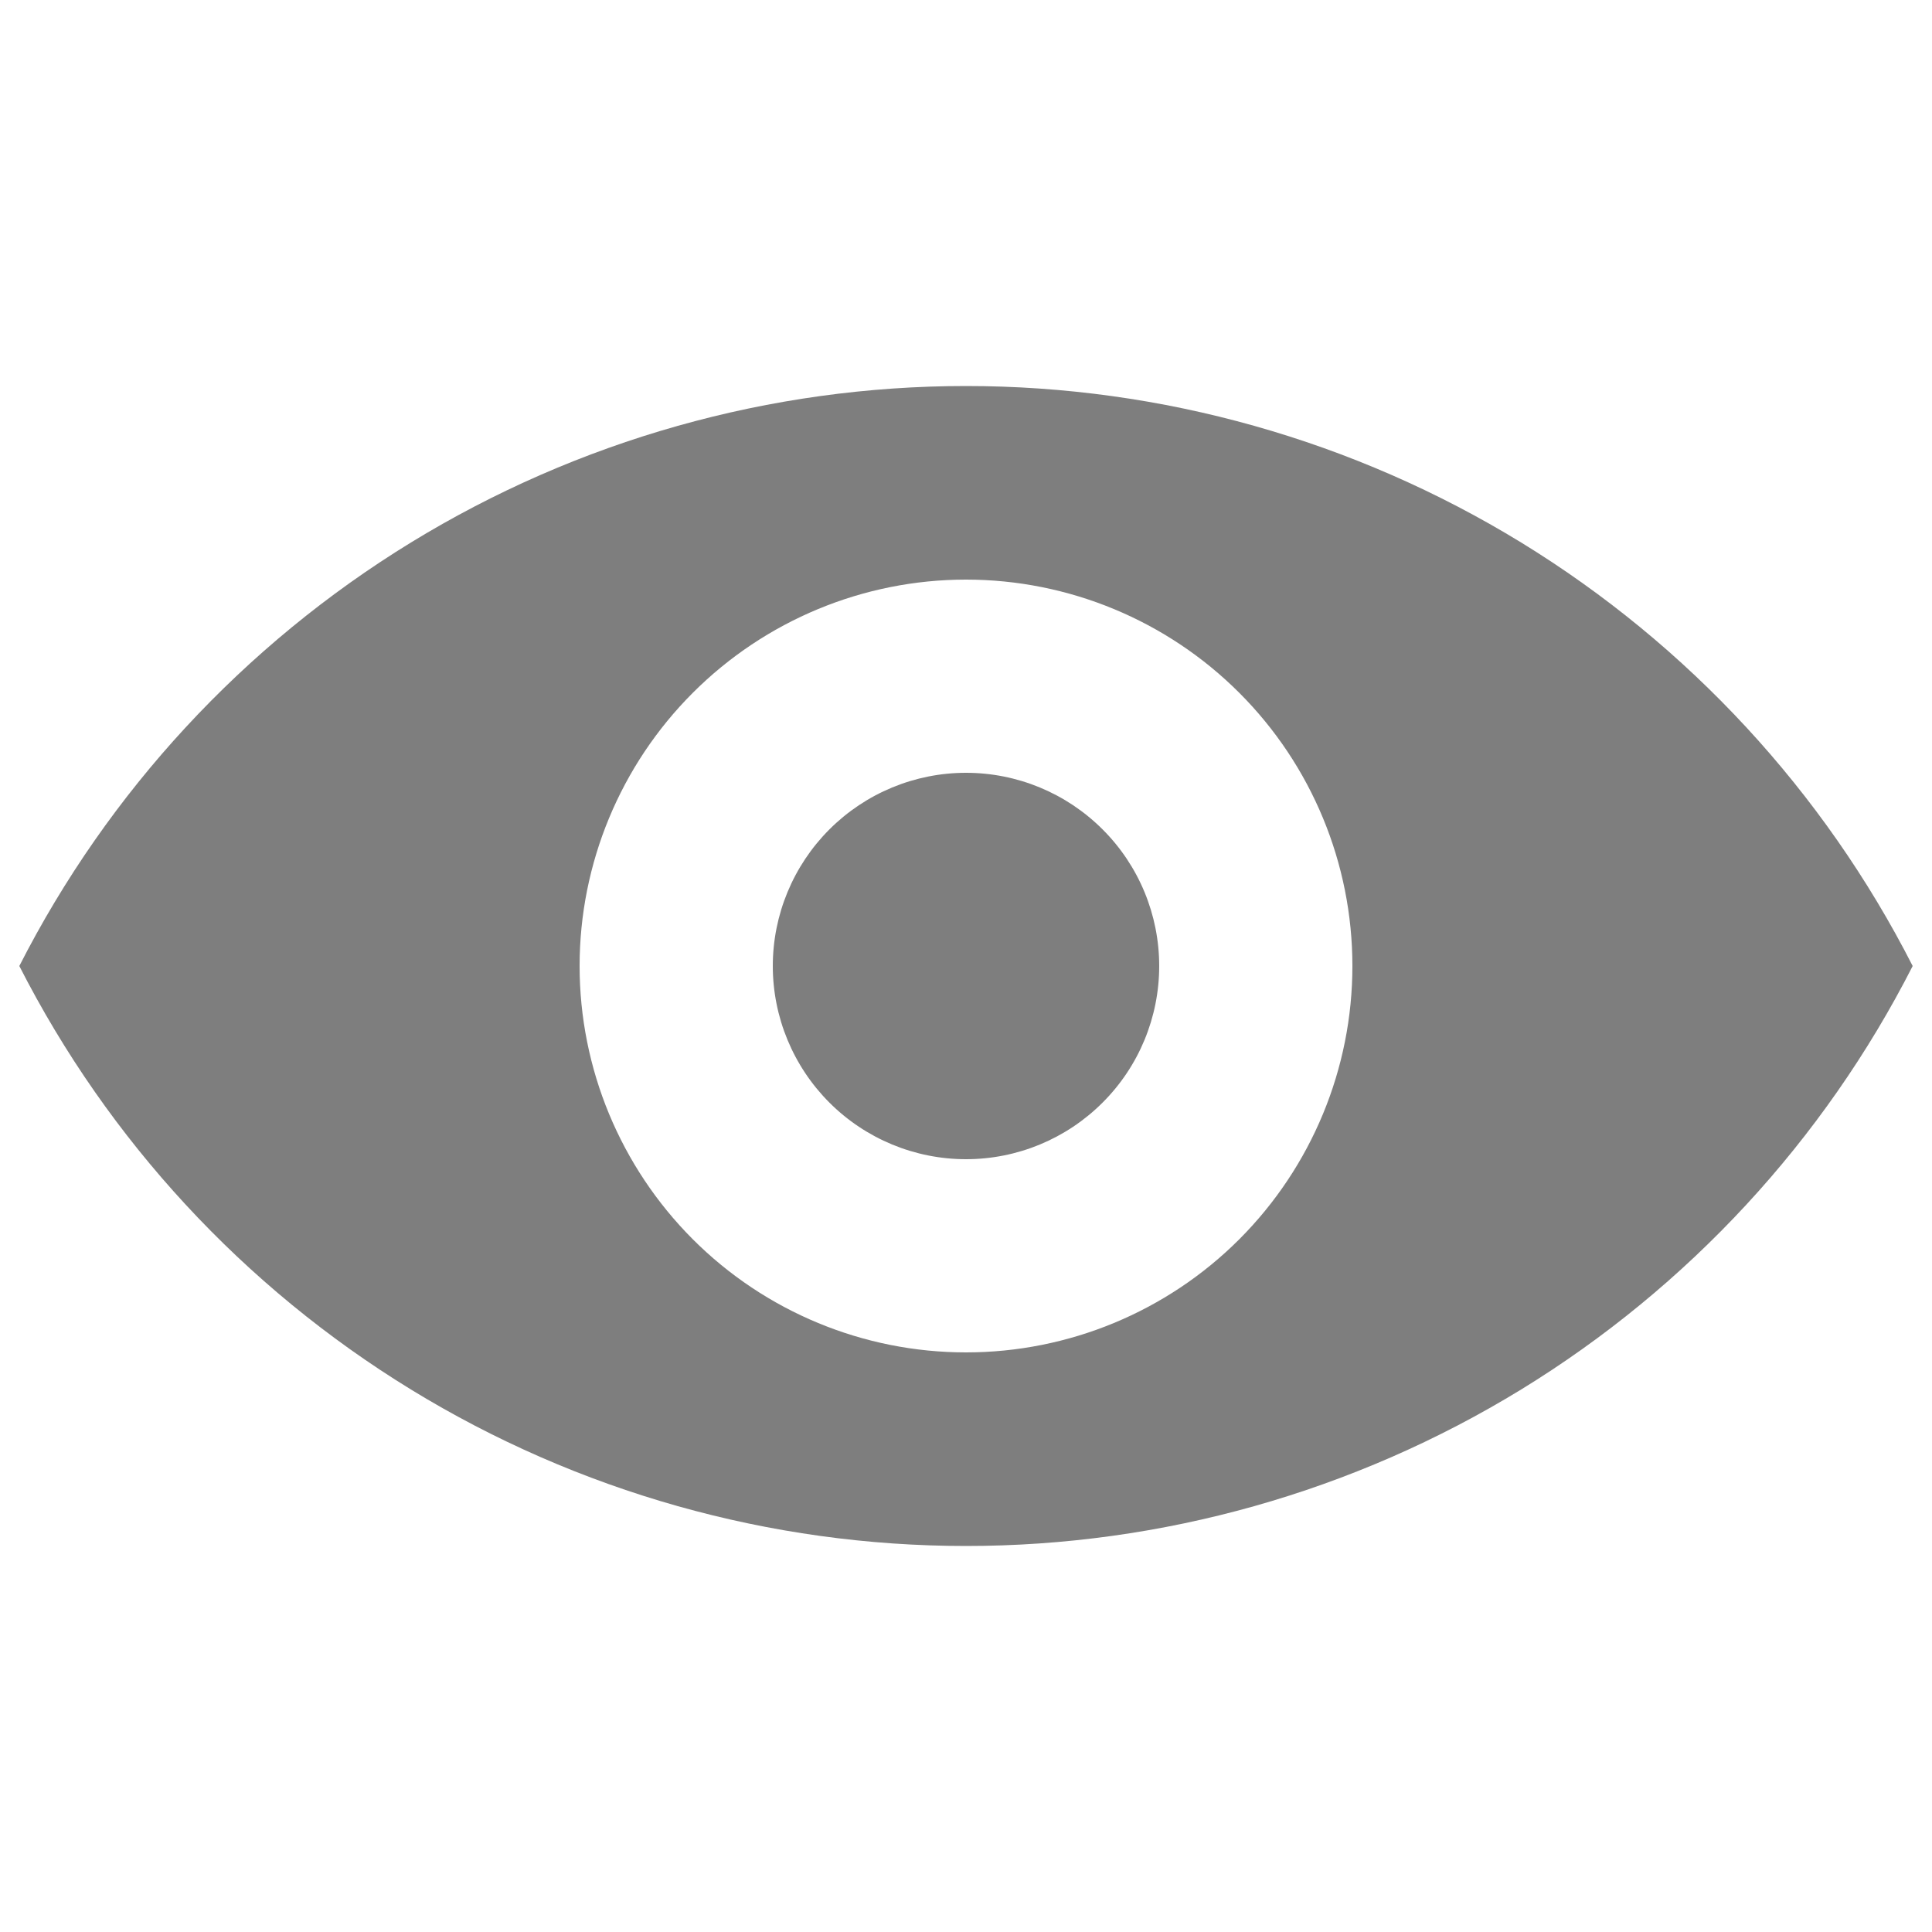 <svg width="20" height="20" viewBox="0 0 20 20" fill="none" xmlns="http://www.w3.org/2000/svg">
<path d="M0.2 10C1.121 8.193 2.524 6.676 4.254 5.616C5.983 4.557 7.972 3.996 10 3.996C12.028 3.996 14.017 4.557 15.747 5.616C17.476 6.676 18.879 8.193 19.8 10C18.879 11.807 17.476 13.324 15.747 14.384C14.017 15.443 12.028 16.004 10 16.004C7.972 16.004 5.983 15.443 4.254 14.384C2.524 13.324 1.121 11.807 0.2 10V10ZM10 14C11.061 14 12.079 13.579 12.829 12.829C13.579 12.078 14 11.061 14 10C14 8.939 13.579 7.922 12.829 7.172C12.079 6.422 11.061 6 10 6C8.939 6 7.922 6.422 7.172 7.172C6.422 7.922 6 8.939 6 10C6 11.061 6.422 12.078 7.172 12.829C7.922 13.579 8.939 14 10 14V14ZM10 12C9.47 12 8.961 11.789 8.586 11.414C8.211 11.039 8 10.53 8 10C8 9.47 8.211 8.961 8.586 8.586C8.961 8.211 9.47 8 10 8C10.531 8 11.039 8.211 11.414 8.586C11.79 8.961 12 9.47 12 10C12 10.53 11.79 11.039 11.414 11.414C11.039 11.789 10.531 12 10 12Z" fill="#7E7E7E"/>
</svg>
